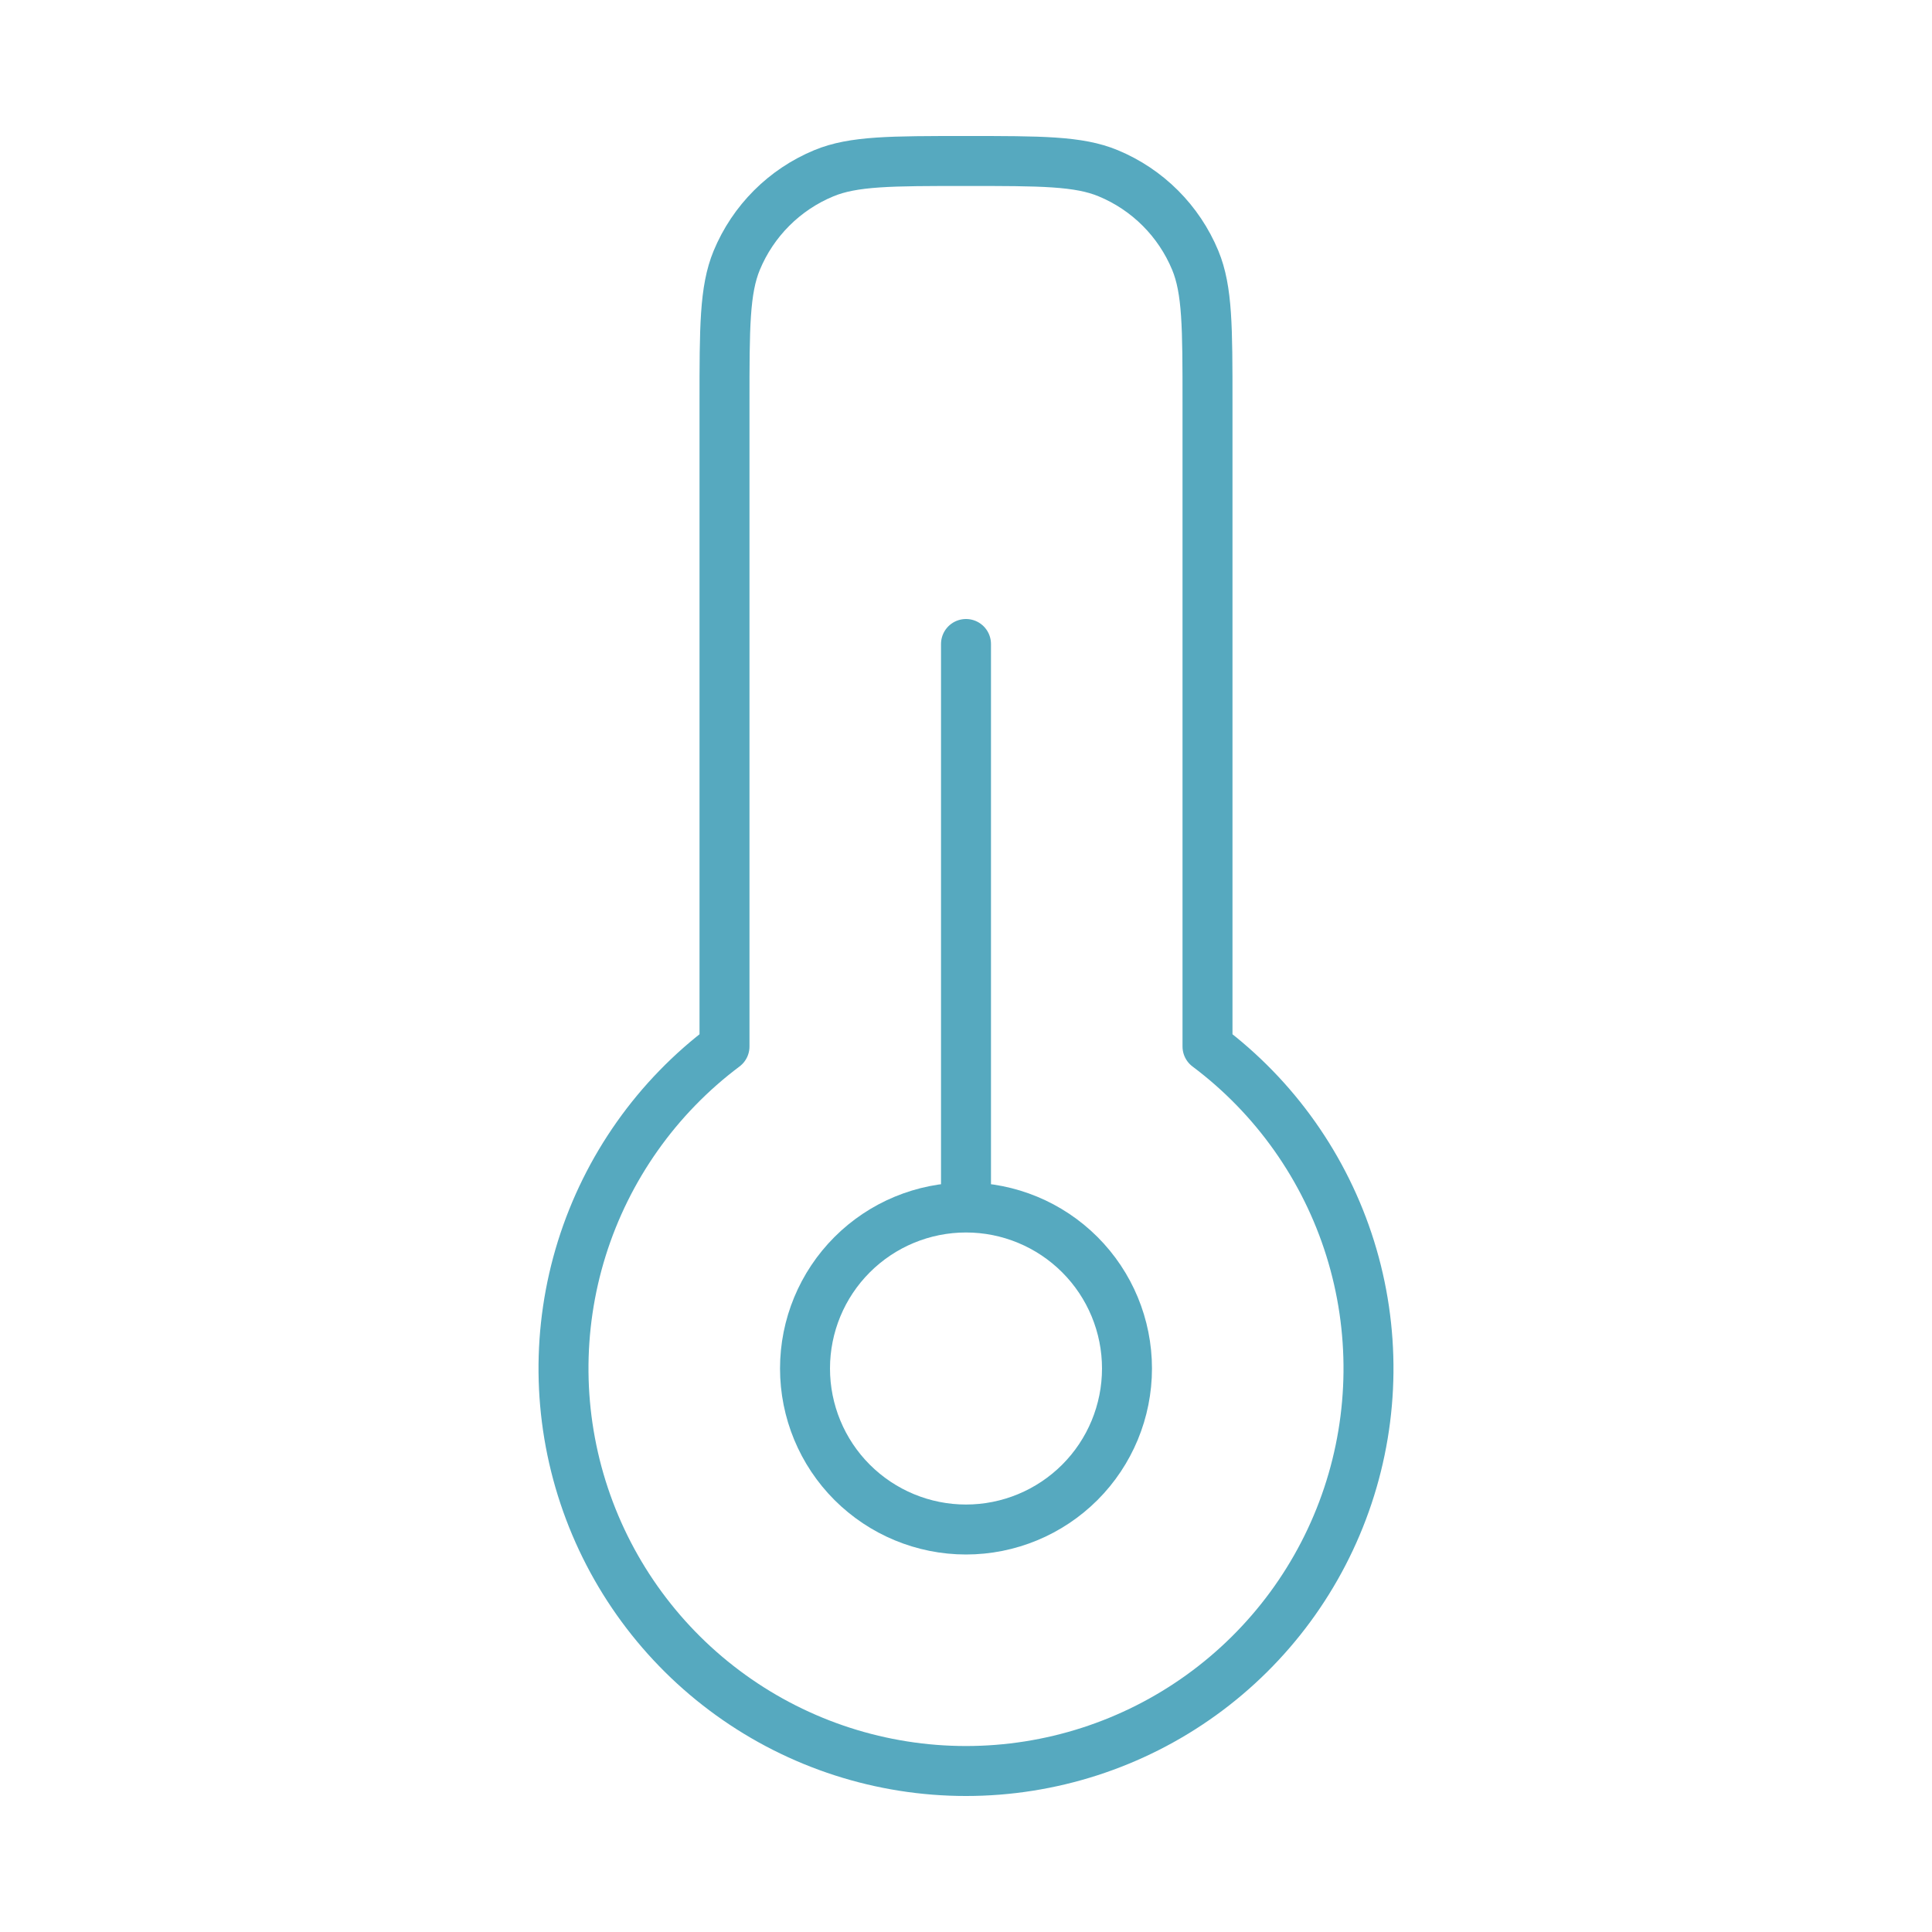 <svg width="58" height="58" viewBox="0 0 58 58" fill="none" xmlns="http://www.w3.org/2000/svg">
<path d="M29 53.167C31.536 53.167 34.008 52.369 36.065 50.886C38.123 49.403 39.661 47.31 40.463 44.904C41.265 42.498 41.29 39.901 40.534 37.48C39.778 35.06 38.279 32.938 36.25 31.417V12.083C36.25 9.831 36.25 8.705 35.883 7.816C35.392 6.632 34.452 5.691 33.268 5.201C32.383 4.833 31.252 4.833 29 4.833C26.748 4.833 25.619 4.833 24.732 5.201C23.548 5.691 22.608 6.632 22.117 7.816C21.75 8.705 21.75 9.831 21.75 12.083V31.417C19.721 32.938 18.223 35.06 17.466 37.48C16.71 39.901 16.735 42.498 17.537 44.904C18.339 47.31 19.877 49.403 21.935 50.886C23.992 52.369 26.464 53.167 29 53.167Z" stroke="#56A9BF" stroke-width="1.5" stroke-linecap="round" stroke-linejoin="round"/>
<path d="M29 36.25C27.718 36.25 26.489 36.759 25.582 37.666C24.676 38.572 24.167 39.801 24.167 41.083C24.167 42.365 24.676 43.595 25.582 44.501C26.489 45.407 27.718 45.917 29 45.917C30.282 45.917 31.511 45.407 32.418 44.501C33.324 43.595 33.833 42.365 33.833 41.083C33.833 39.801 33.324 38.572 32.418 37.666C31.511 36.759 30.282 36.25 29 36.25ZM29 36.25V19.333" stroke="#56A9BF" stroke-width="1.5" stroke-linecap="round" stroke-linejoin="round"/>
</svg>
